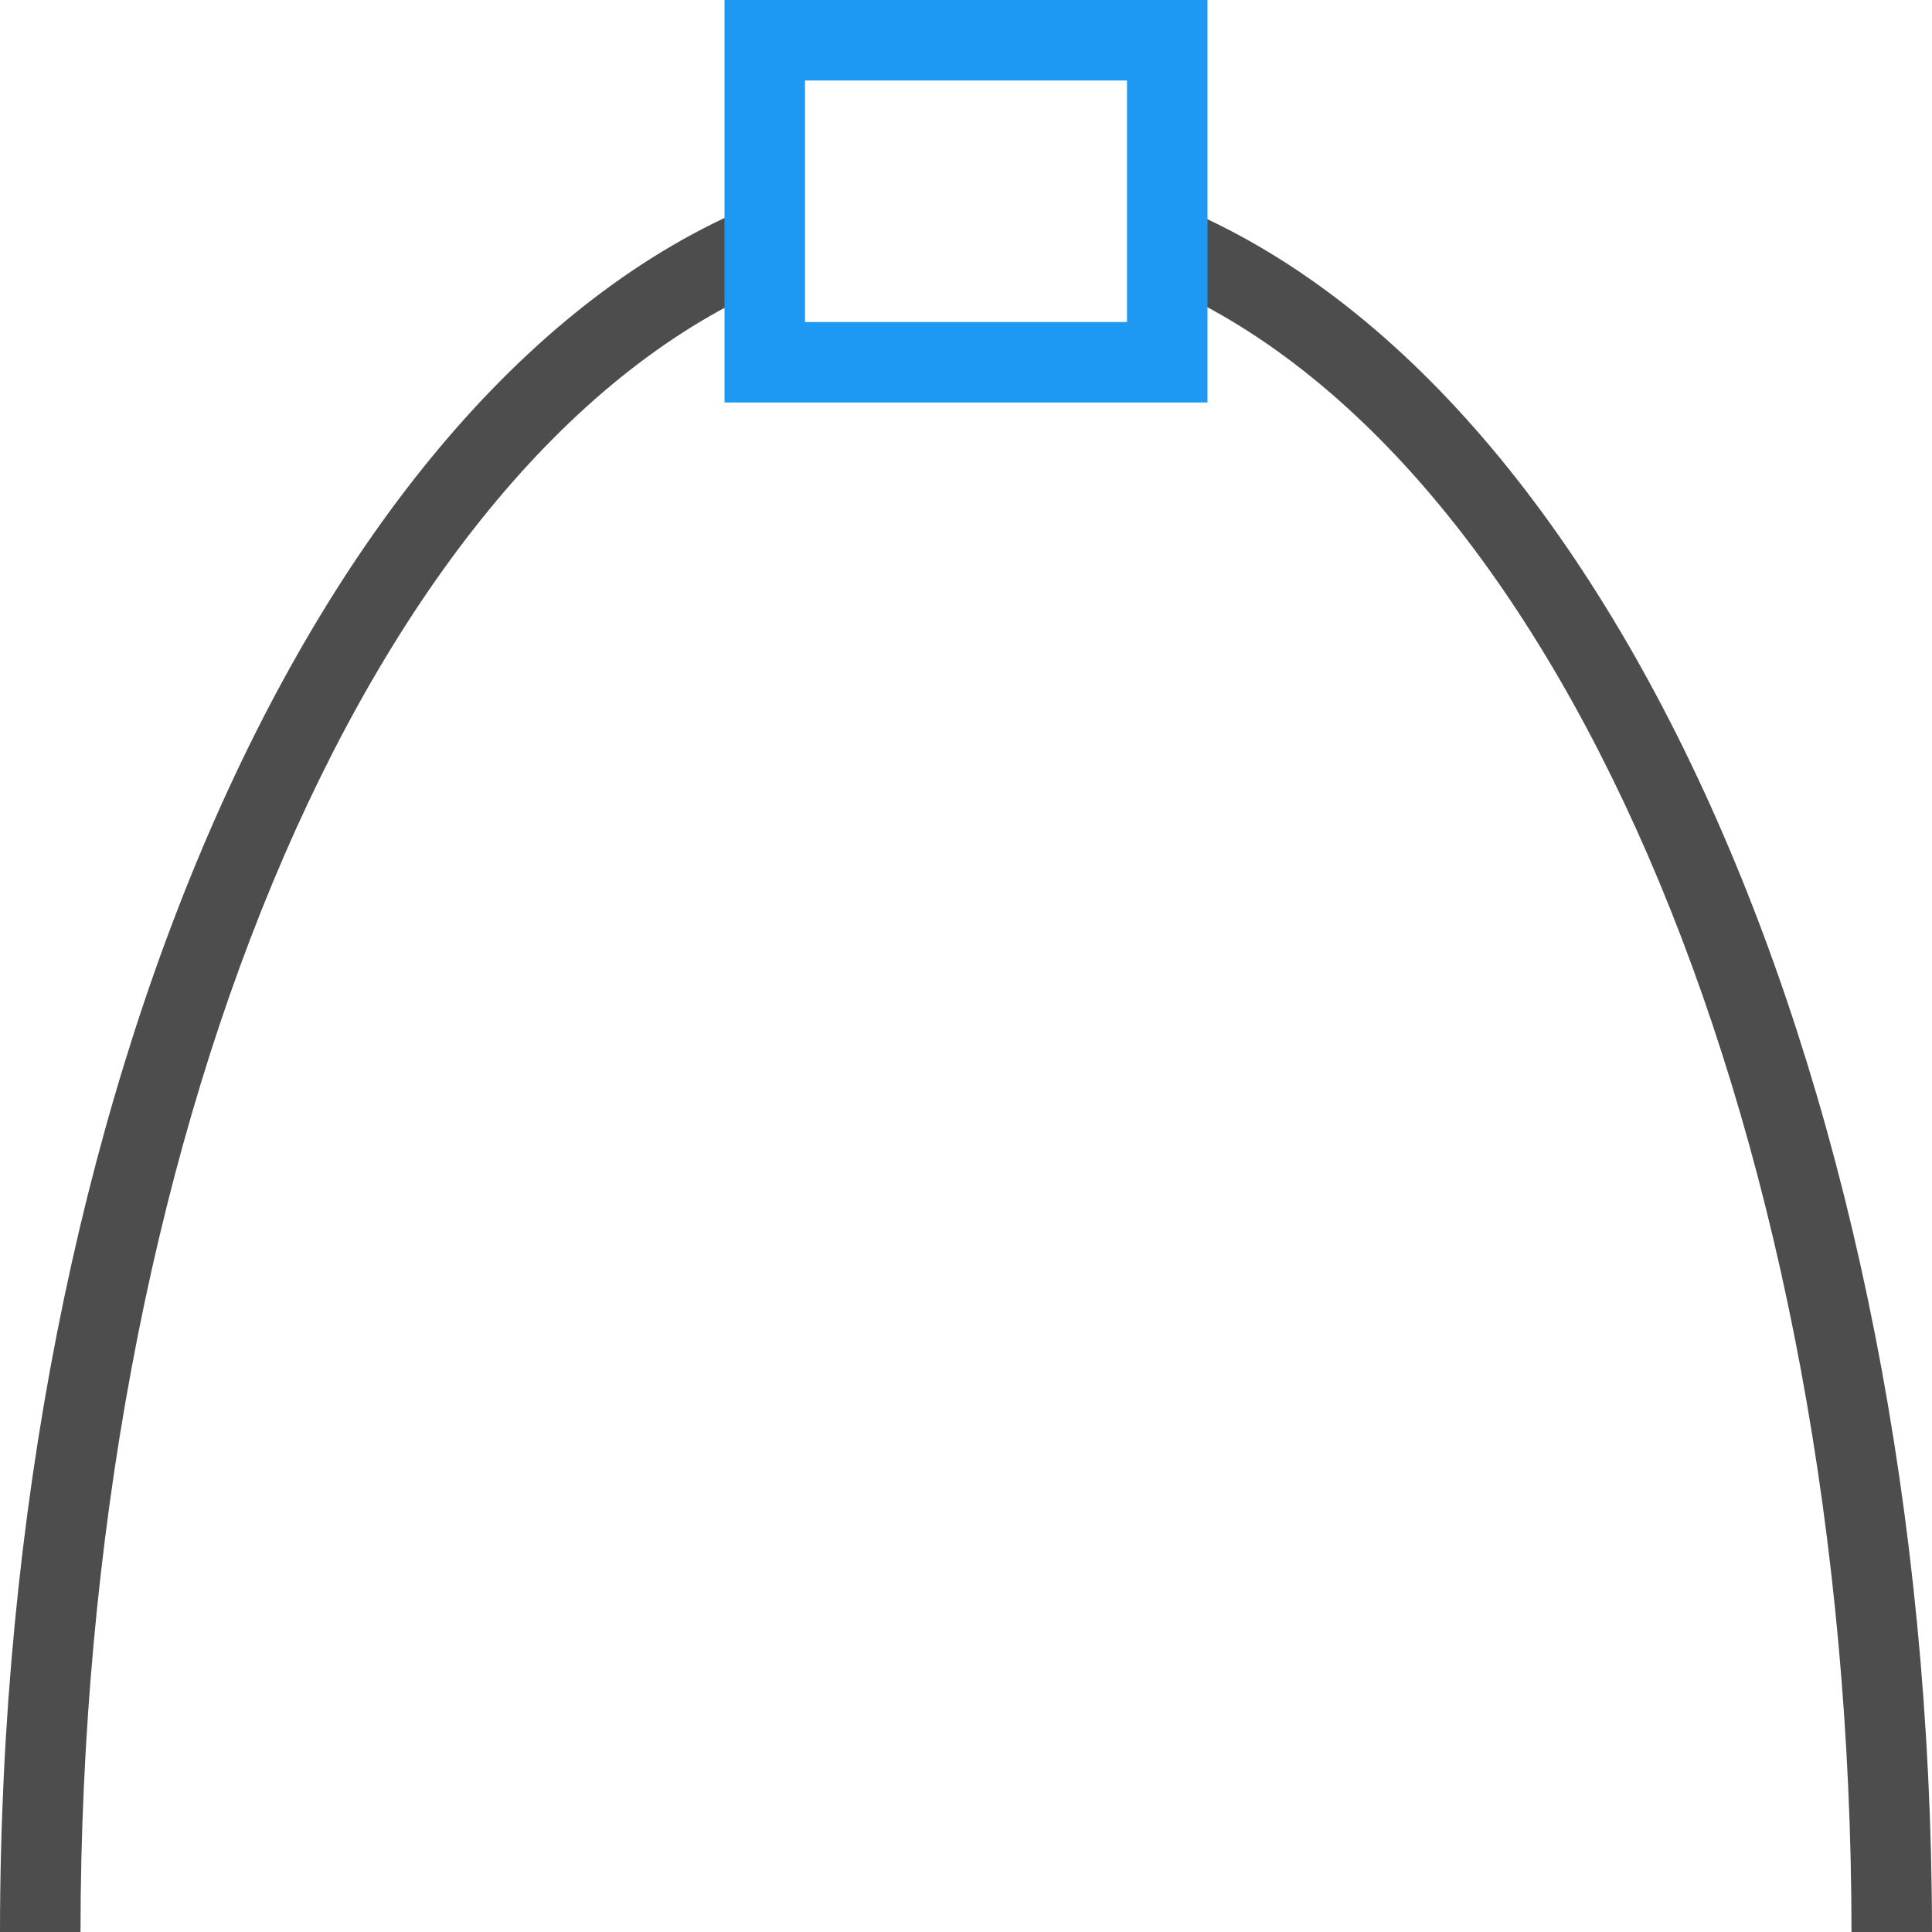 <?xml version="1.0" encoding="UTF-8"?>
<svg xmlns="http://www.w3.org/2000/svg" xmlns:xlink="http://www.w3.org/1999/xlink" width="24pt" height="24pt" viewBox="0 0 24 24" version="1.1">
<g id="surface1">
<path style=" stroke:none;fill-rule:nonzero;fill:rgb(30.196%,30.196%,30.196%);fill-opacity:1;" d="M 9.5 2.492 C 3.961 4.656 0.004 13.621 0 24 L 1 24 C 1.008 14.25 4.527 5.793 9.5 3.578 Z M 14.5 2.508 L 14.5 3.57 C 19.473 5.789 22.996 14.25 23 24 L 24 24 C 23.992 13.625 20.035 4.672 14.5 2.508 Z M 14.5 2.508 "/>
<path style=" stroke:none;fill-rule:nonzero;fill:rgb(11.373%,60%,95.294%);fill-opacity:1;" d="M 9 0 L 9 5 L 15 5 L 15 0 Z M 10 1 L 14 1 L 14 4 L 10 4 Z M 10 1 "/>
</g>
</svg>
